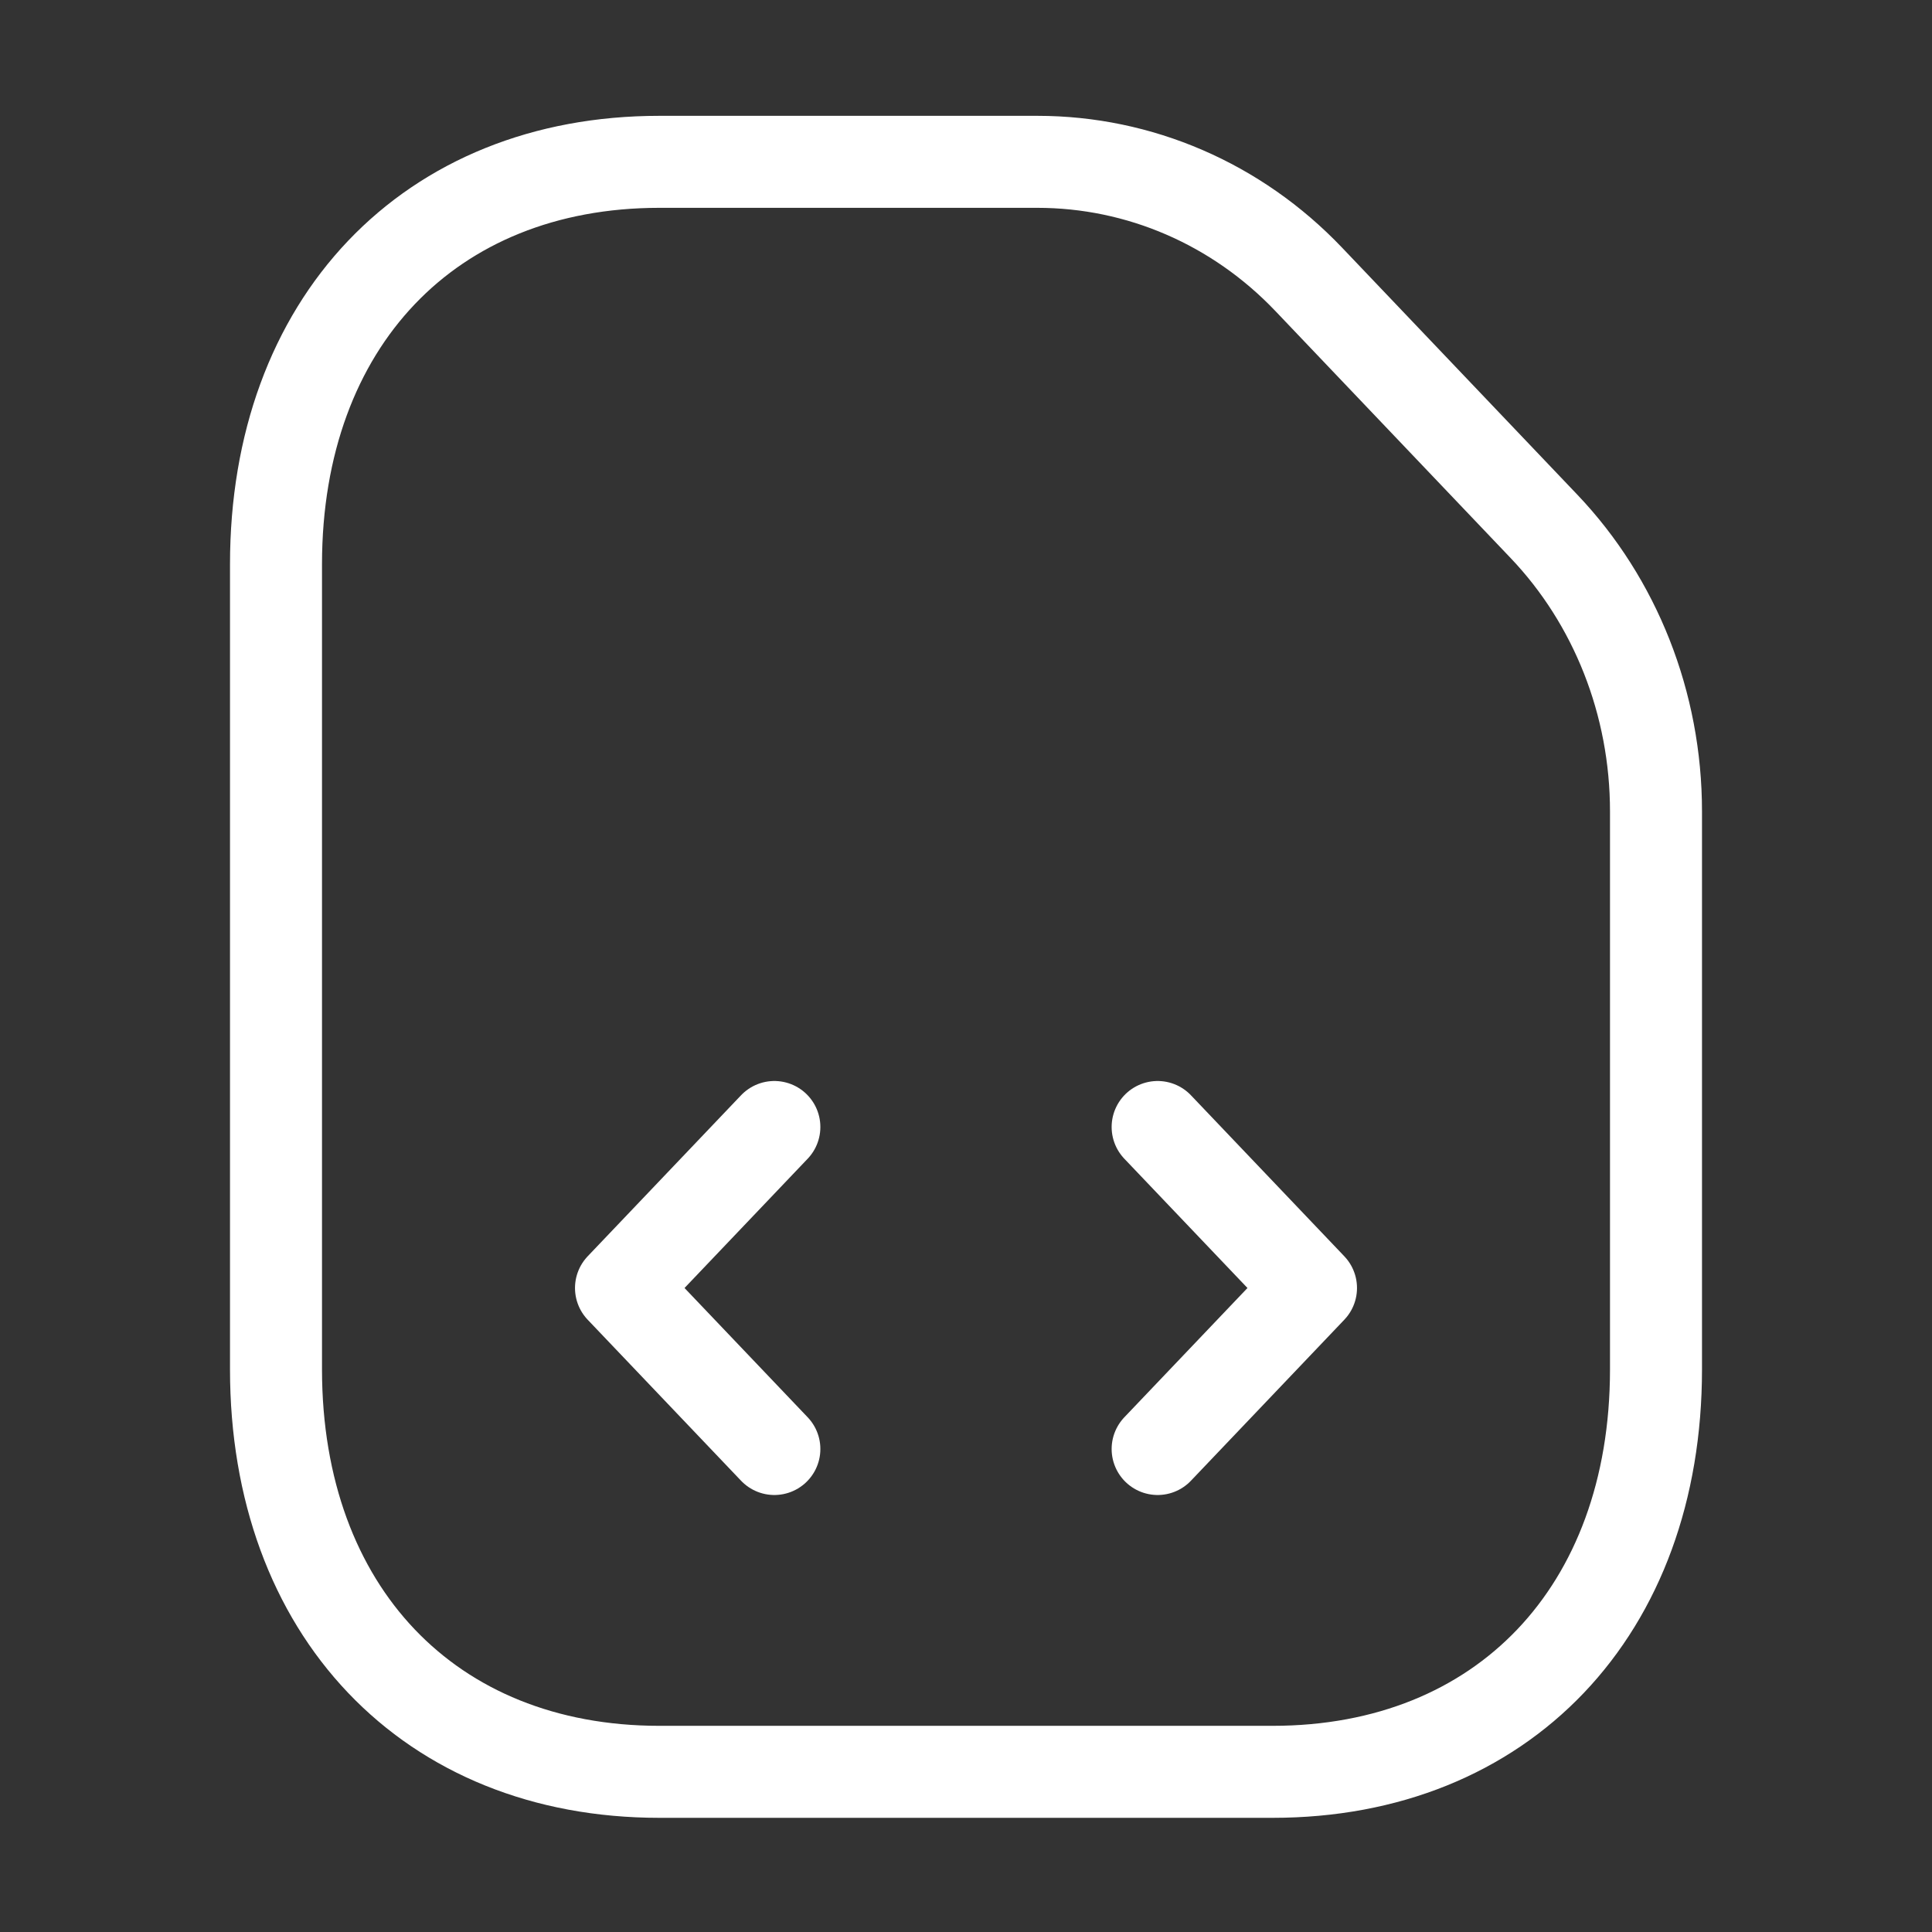 <svg width="21" height="21" viewBox="0 0 21 21" fill="none" xmlns="http://www.w3.org/2000/svg">
<rect x="0" y="0" width="21" height="21" fill="#333333" stroke="none"/>
<path d="M16.783 5.722L14.225 3.036C13.442 2.214 12.383 1.759 11.275 1.759H7.167C4.667 1.759 3 3.509 3 6.134V14.884C3 17.509 4.667 19.259 7.167 19.259H13.833C16.333 19.259 18 17.509 18 14.884V8.82C18 7.647 17.558 6.536 16.783 5.722Z" stroke="white" stroke-linecap="round" stroke-linejoin="round"/>
<path d="M8.417 12.25L6.75 14L8.417 15.75" stroke="white" stroke-linecap="round" stroke-linejoin="round"/>
<path d="M12.583 12.25L14.25 14L12.583 15.75" stroke="white" stroke-linecap="round" stroke-linejoin="round"/>
</svg>
